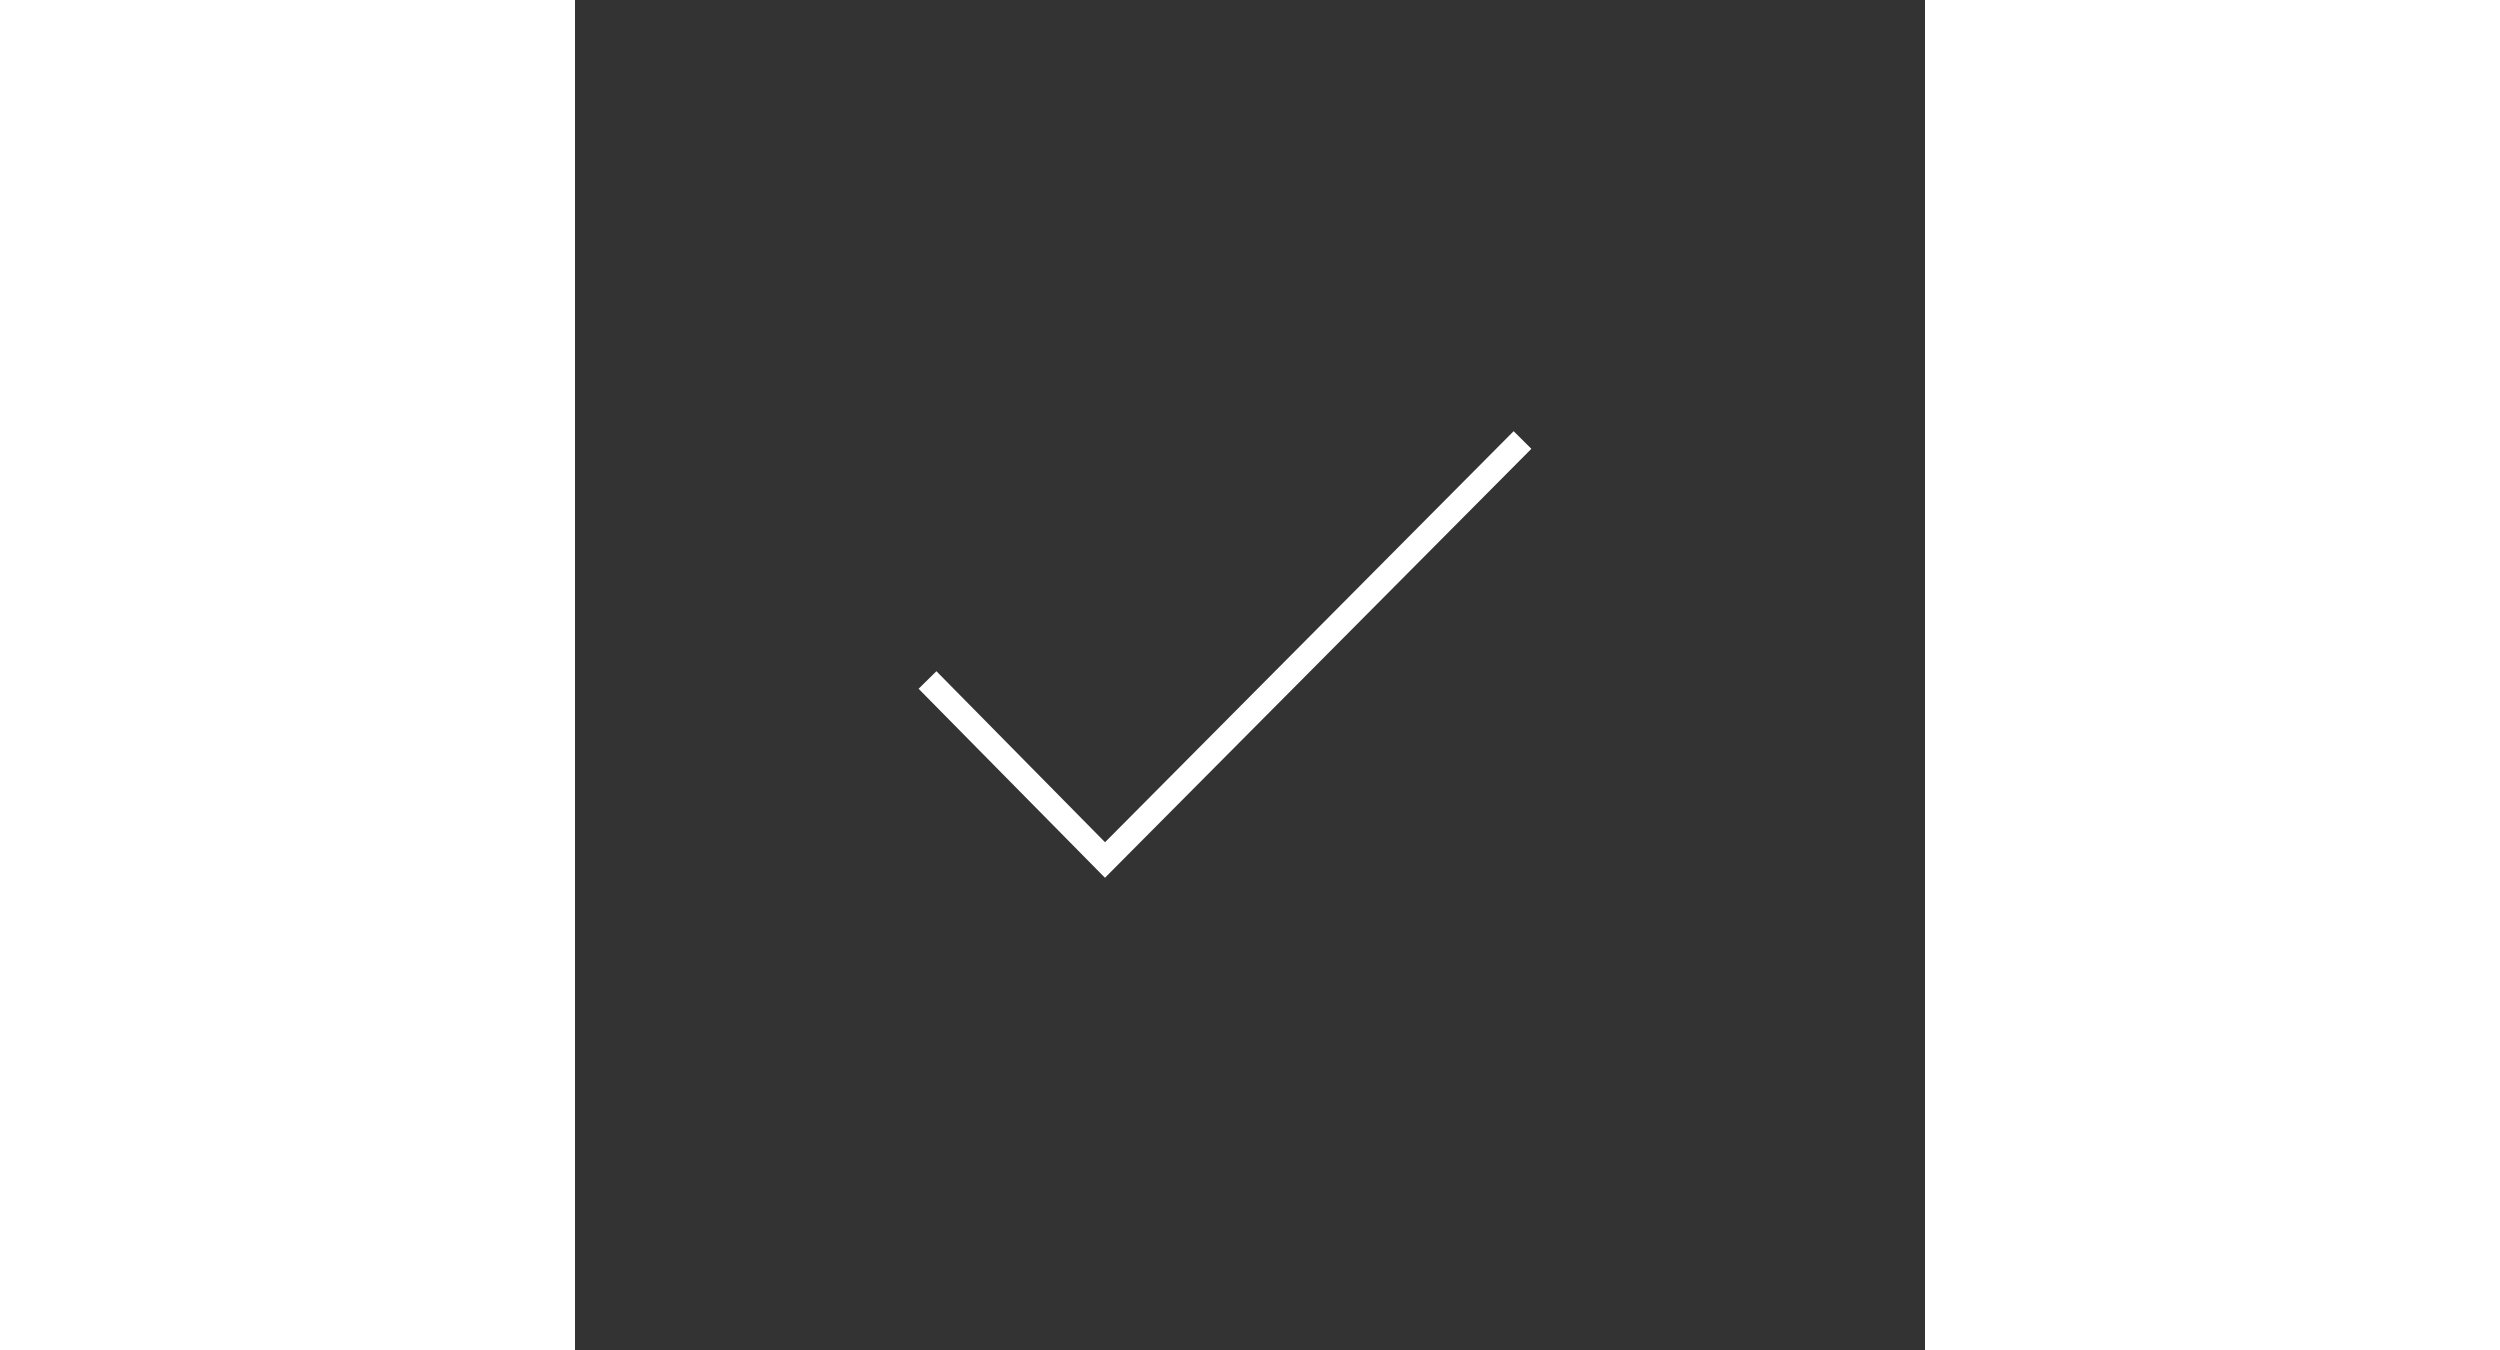 <svg xmlns="http://www.w3.org/2000/svg" stroke="#fff" viewBox="0 0 54 54" width="100">
<rect x="0" y="0" width="54" height="54" fill="#333333" stroke="none"/>
<path classname="checkmark__check" fill="none" strokewidth="5" d="M14.1 27.2l7.1 7.2 16.7-16.8"></path>
</svg>